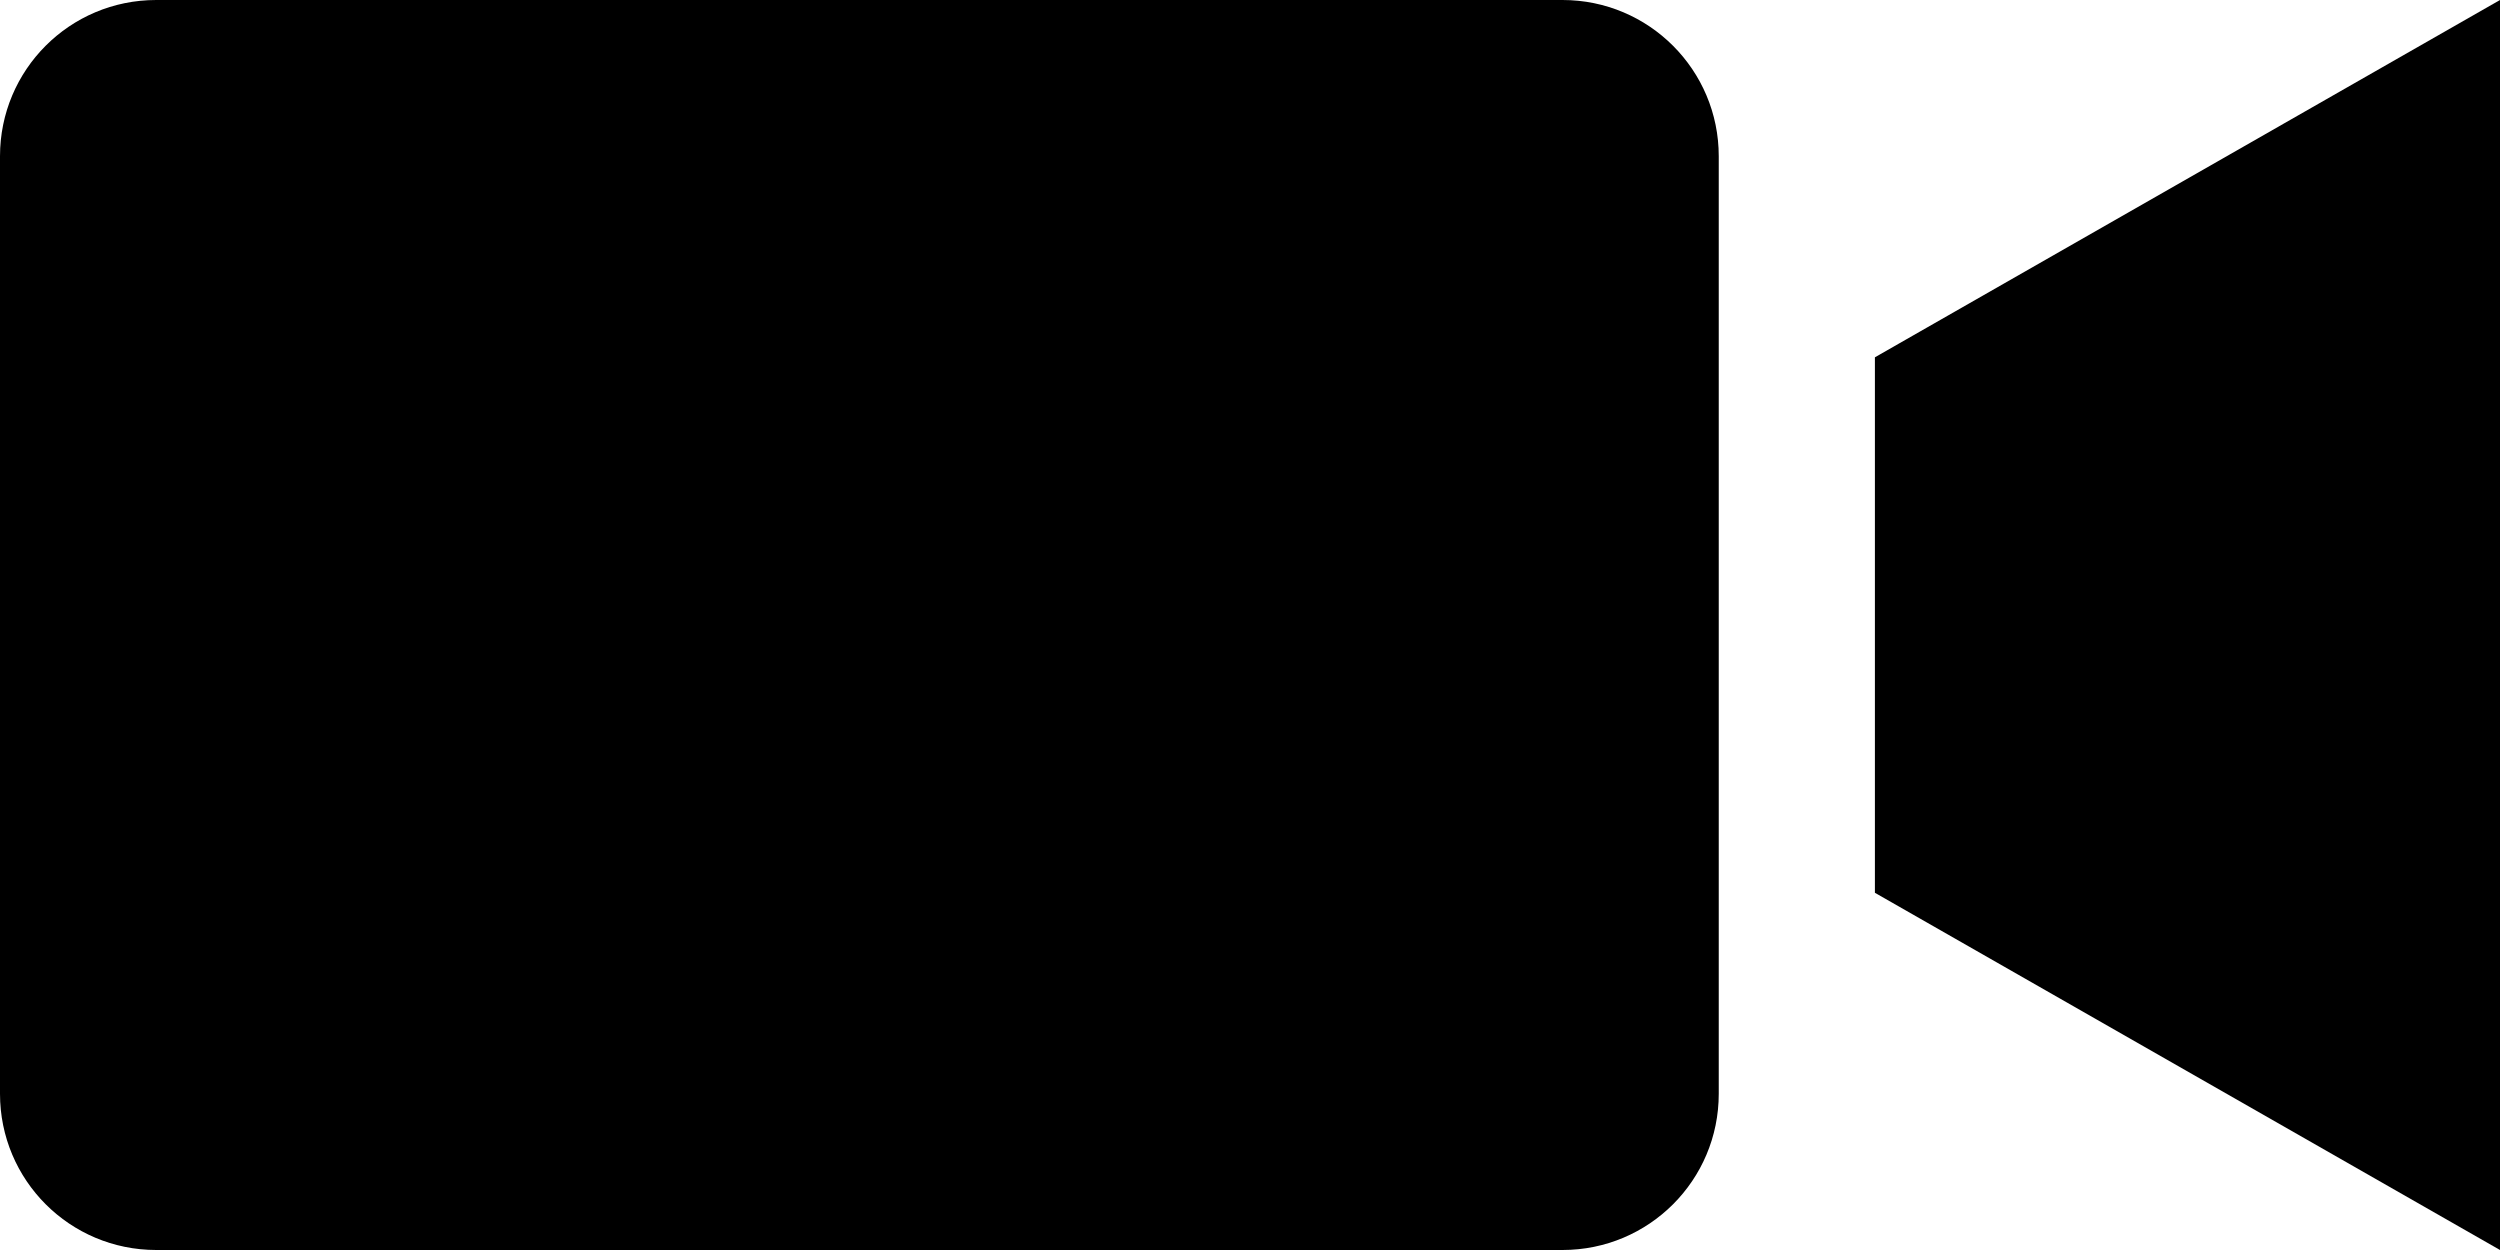 <?xml version="1.0" encoding="UTF-8"?>
<svg width="26px" height="13px" viewBox="0 0 26 13" version="1.1" xmlns="http://www.w3.org/2000/svg" xmlns:xlink="http://www.w3.org/1999/xlink">
    <!-- Generator: Sketch 55.2 (78181) - https://sketchapp.com -->
    <title>蒙版</title>
    <desc>Created with Sketch.</desc>
    <g id="Symbols" stroke="none" stroke-width="1" fill="none" fill-rule="evenodd">
        <g id="icon/iot/视频监控" fill="#000000">
            <g id="矩形">
                <g id="蒙版">
                    <polygon id="Fill-1" points="26 -0 19.499 3.716 19.499 9.285 26 13"></polygon>
                    <path d="M16.25,0 L1.625,0 C0.726,0 0,0.726 0,1.625 L0,11.375 C0,12.274 0.726,13 1.625,13 L16.25,13 C17.149,13 17.875,12.274 17.875,11.375 L17.875,9.75 L17.875,8.357 L17.875,4.643 L17.875,3.25 L17.875,1.625 C17.875,0.728 17.149,0 16.25,0" id="Fill-2"></path>
                </g>
            </g>
        </g>
    </g>
</svg>